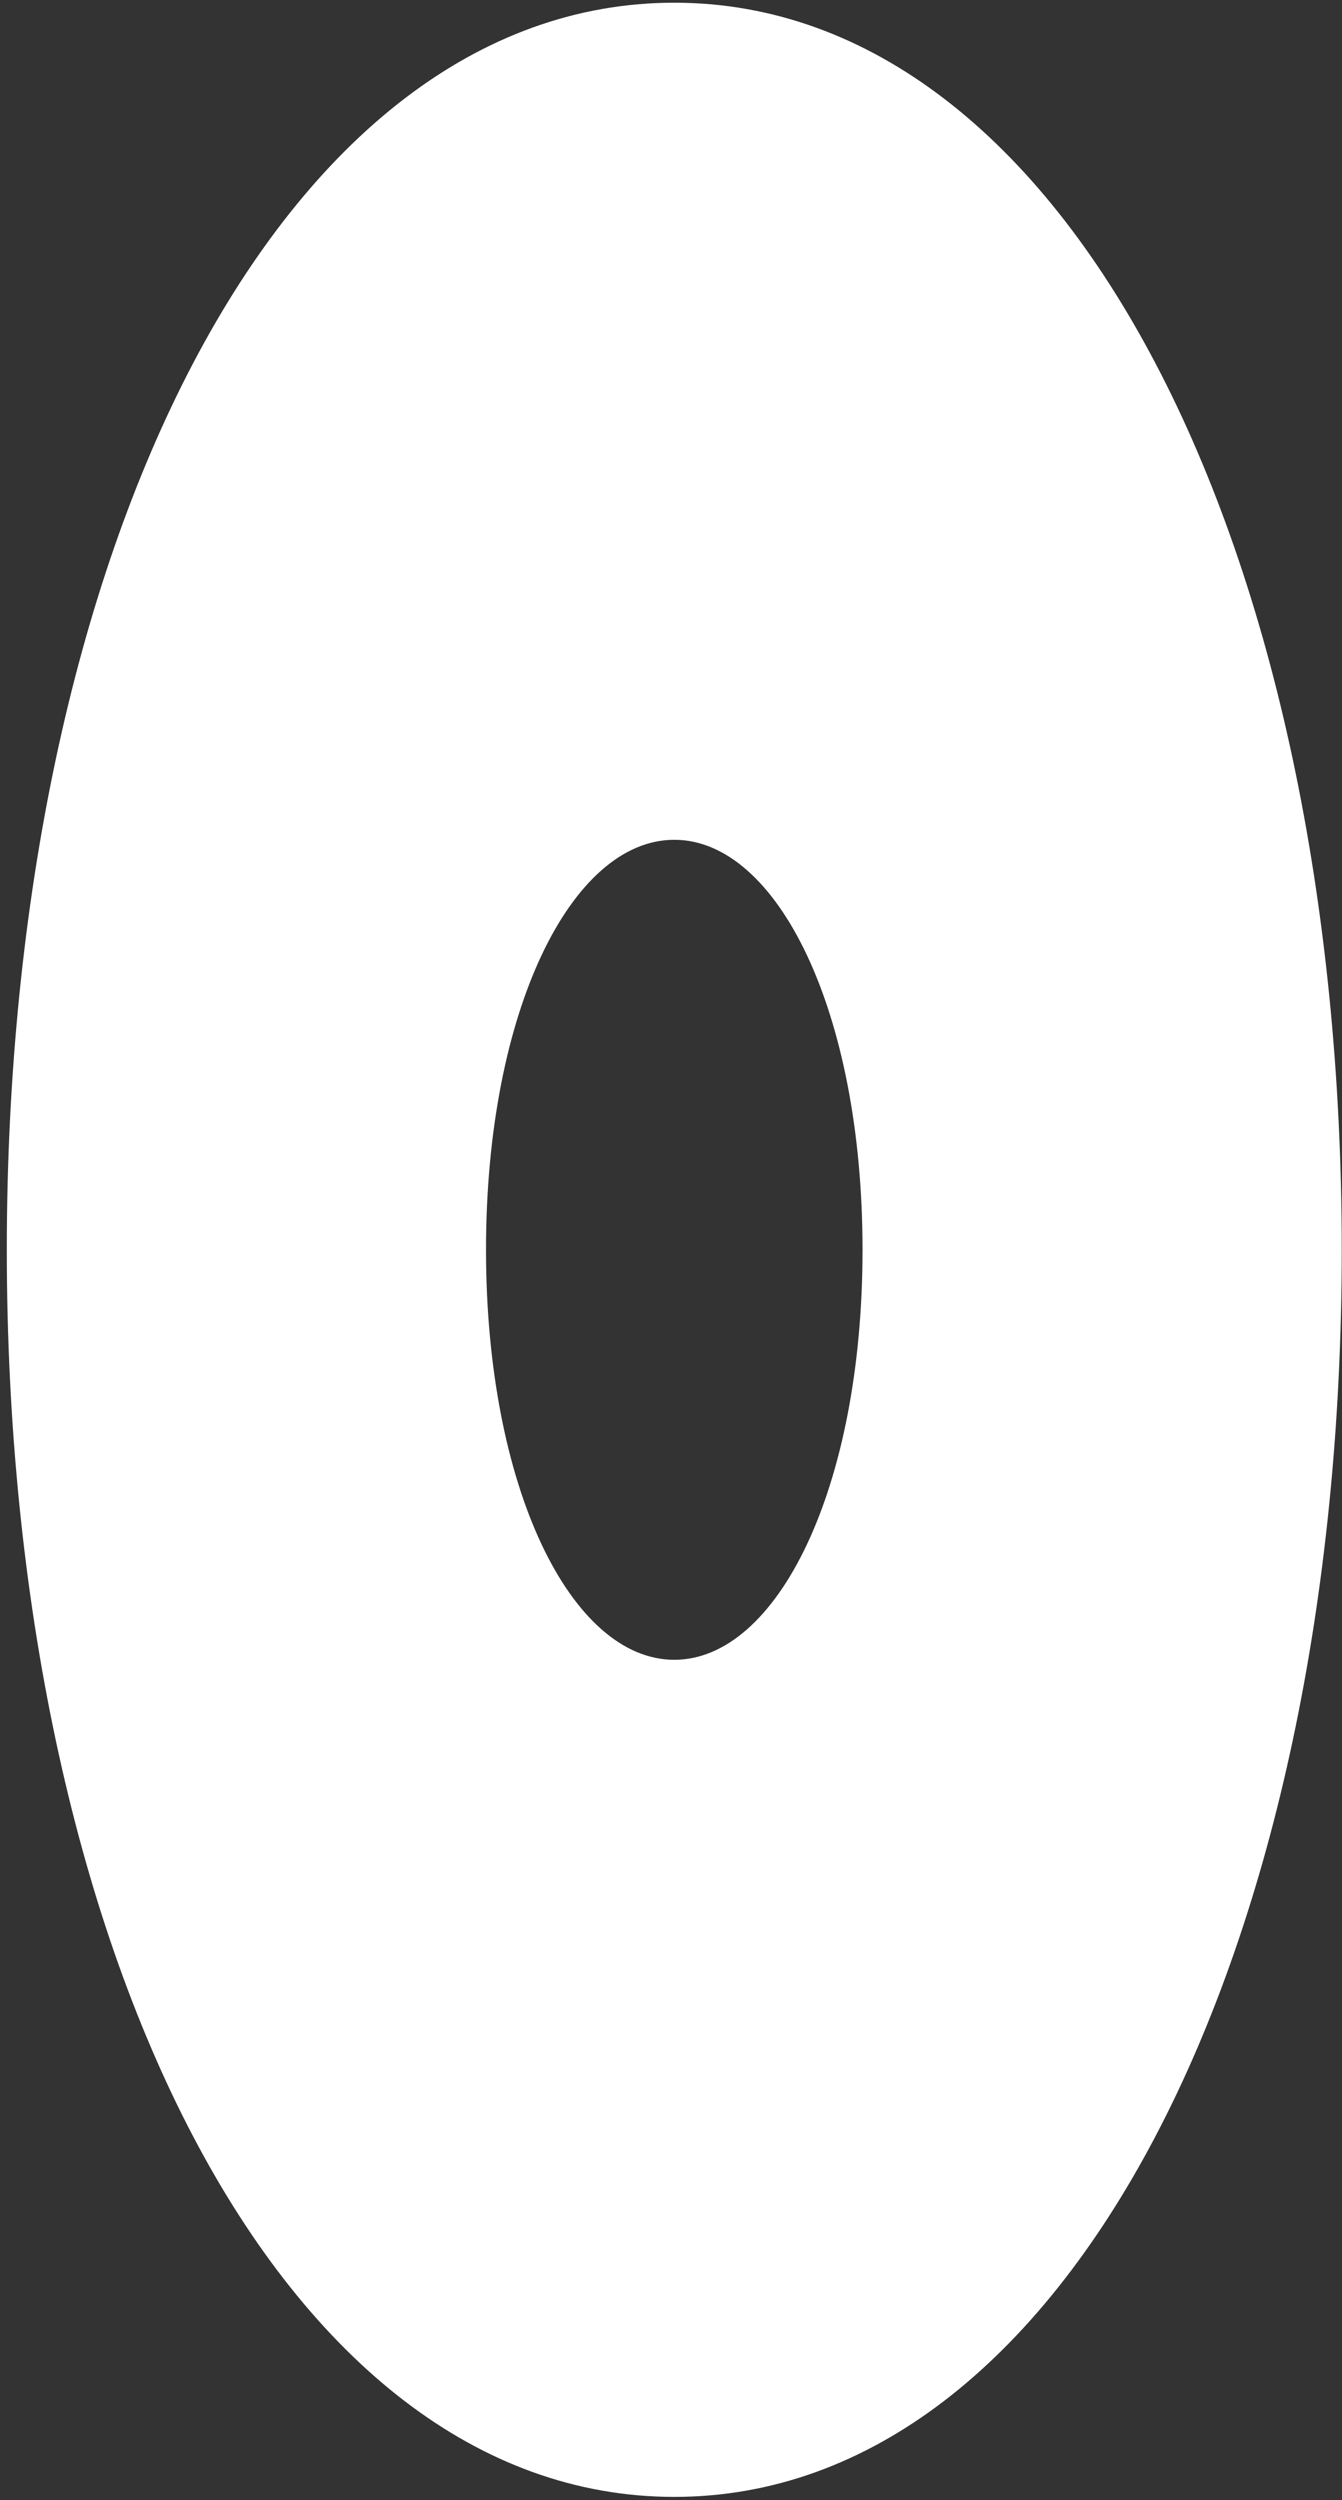<svg width="160" height="298" viewBox="0 0 160 298" fill="none" xmlns="http://www.w3.org/2000/svg">
<rect x="0" y="0" width="160" height="298" fill="#333333" stroke="none"/>
<path d="M102.835 148.968C102.835 120.46 92.633 100.098 80.39 100.098C68.147 100.098 57.945 120.46 57.945 148.968C57.945 177.475 68.147 197.837 80.39 197.837C92.633 197.837 102.835 177.475 102.835 148.968ZM159.968 148.968C159.968 232.453 127.321 297.613 80.39 297.613C33.459 297.613 0.812 232.453 0.812 148.968C0.812 65.482 33.459 0.323 80.39 0.323C127.321 0.323 159.968 65.482 159.968 148.968Z" fill="white"/>
</svg>
